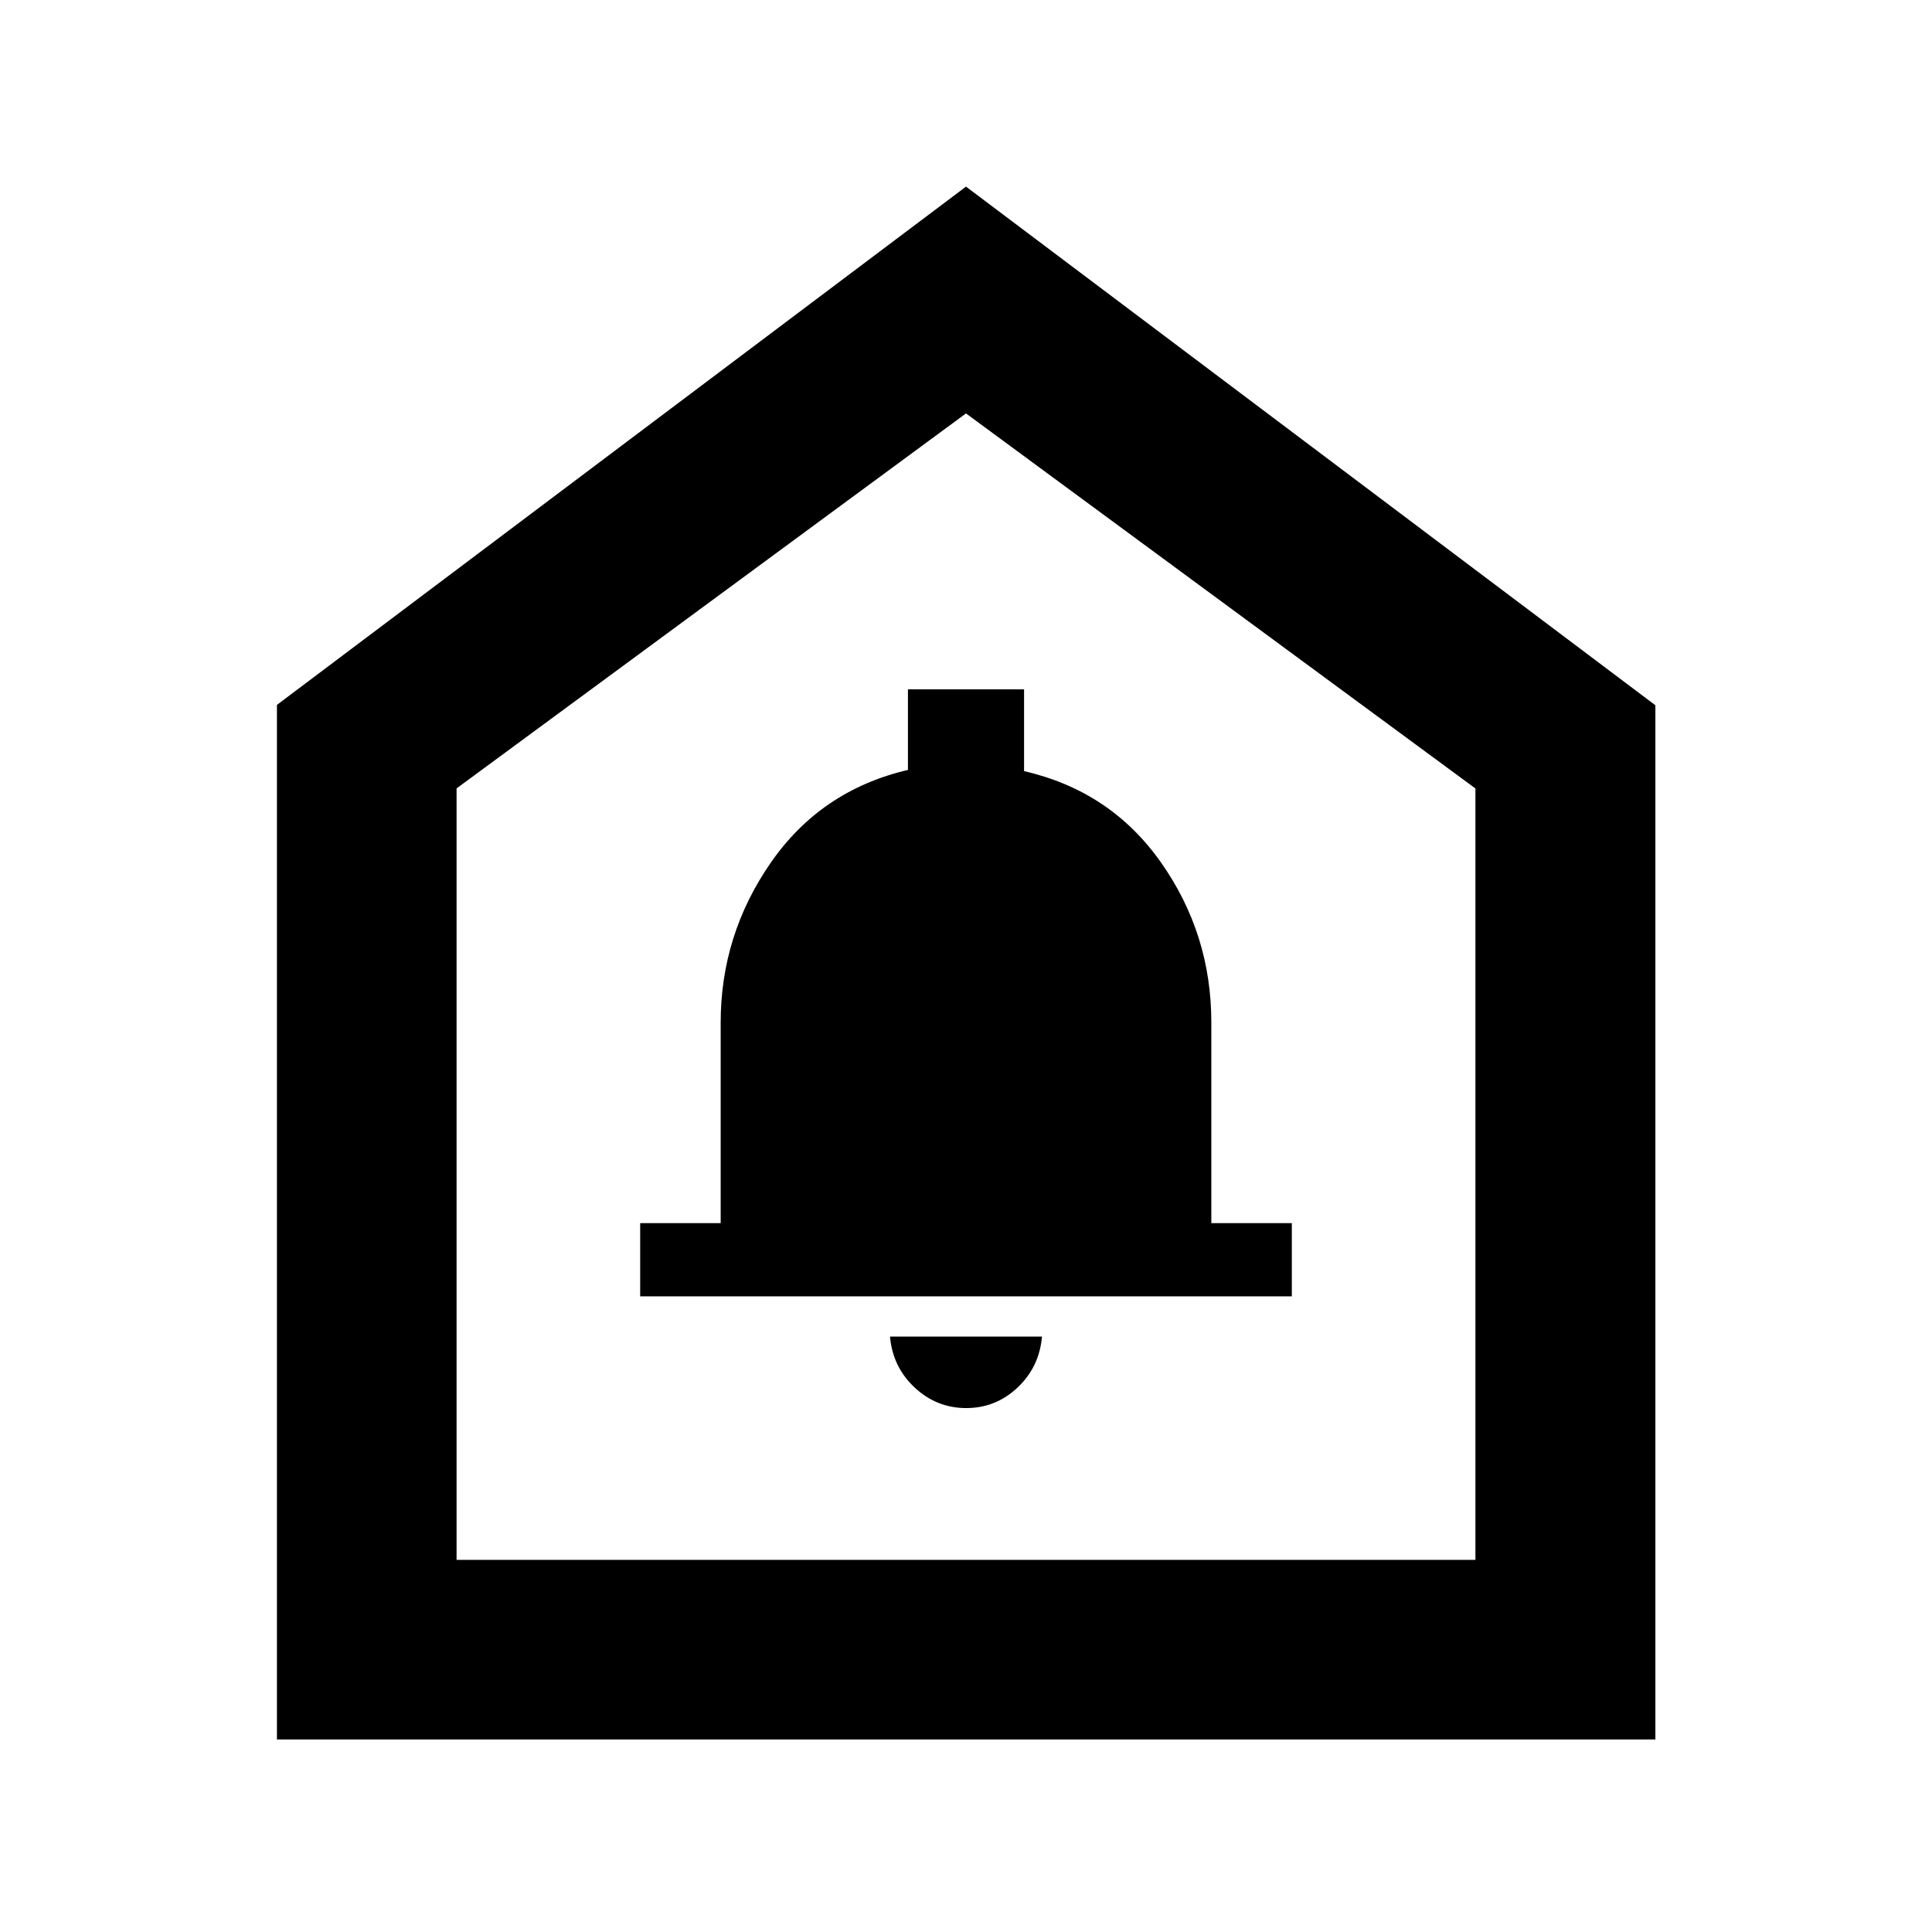 <svg xmlns="http://www.w3.org/2000/svg" height="40" viewBox="0 -960 960 960" width="40"><path d="M480.11-260.34q14.7 0 25.51-10.2 10.81-10.19 12.14-25.32h-75.52q1.33 15.13 12.25 25.32 10.91 10.2 25.62 10.2ZM318.1-315.86h323.8v-36.38h-40v-99.75q0-43.94-25.01-79.46-25.01-35.52-68.04-45.38v-40.64h-57.7v40.03q-43.23 10.16-68.14 46.07-24.91 35.92-24.91 79.47v99.66h-40v36.38ZM137.61-95.66v-514.09L480-867.27l342.55 257.71v513.9H137.61Zm89.26-89.26h506.26v-383.3L480-754.57 226.87-568.24v383.32ZM480-472.59Z"/></svg>